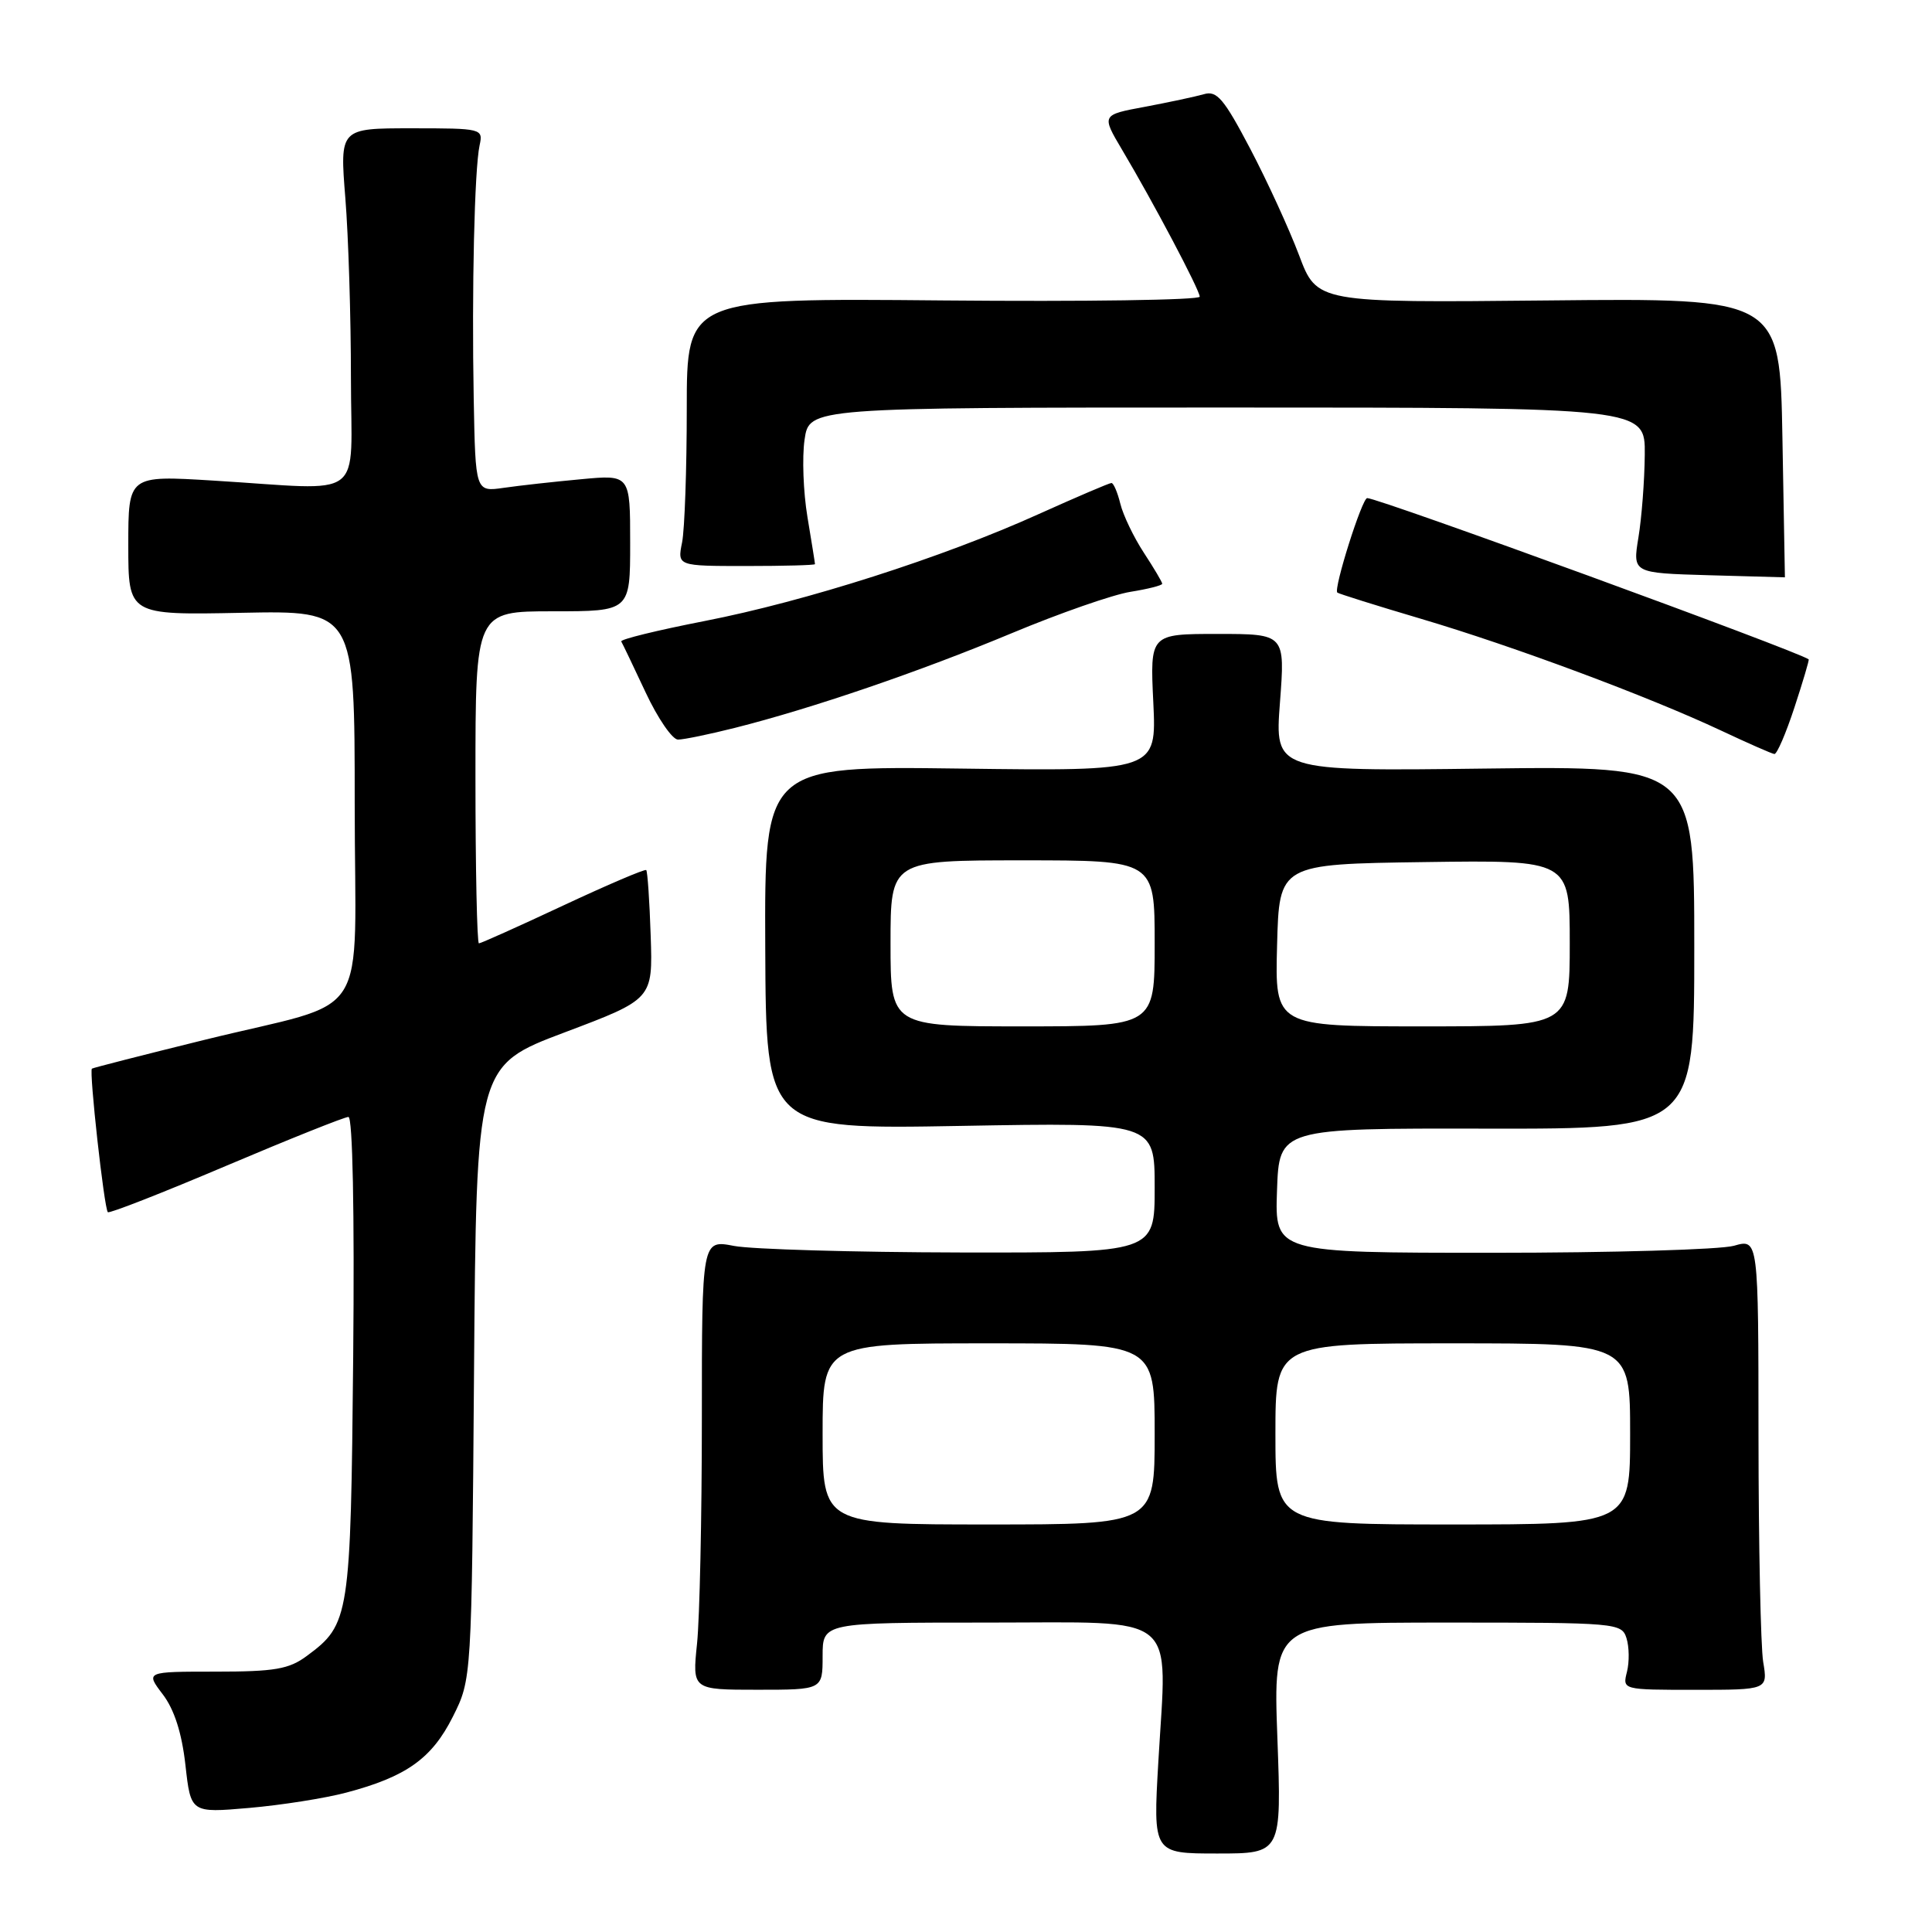 <?xml version="1.0" encoding="UTF-8" standalone="no"?>
<!DOCTYPE svg PUBLIC "-//W3C//DTD SVG 1.1//EN" "http://www.w3.org/Graphics/SVG/1.1/DTD/svg11.dtd" >
<svg xmlns="http://www.w3.org/2000/svg" xmlns:xlink="http://www.w3.org/1999/xlink" version="1.1" viewBox="0 0 256 256">
 <g >
 <path fill="currentColor"
d=" M 169.26 230.30 C 168.70 215.00 168.70 215.00 191.78 215.00 C 214.25 215.00 214.88 215.05 215.52 217.07 C 215.88 218.21 215.91 220.22 215.58 221.53 C 214.98 223.91 214.98 223.91 224.62 223.91 C 234.25 223.91 234.25 223.91 233.63 220.20 C 233.30 218.17 233.02 204.72 233.01 190.32 C 233.00 164.14 233.00 164.14 229.76 165.07 C 227.97 165.58 213.55 166.00 197.72 166.00 C 168.92 166.00 168.92 166.00 169.21 157.75 C 169.50 149.50 169.50 149.50 197.00 149.55 C 224.50 149.59 224.50 149.59 224.50 125.55 C 224.50 101.50 224.50 101.50 196.71 101.84 C 168.91 102.19 168.91 102.19 169.60 93.09 C 170.29 84.00 170.29 84.00 161.34 84.00 C 152.38 84.00 152.38 84.00 152.82 93.09 C 153.25 102.18 153.25 102.18 127.28 101.84 C 101.30 101.50 101.30 101.50 101.40 125.58 C 101.50 149.65 101.50 149.65 127.25 149.19 C 153.00 148.73 153.00 148.73 153.00 157.37 C 153.00 166.00 153.00 166.00 127.25 165.96 C 113.09 165.93 99.59 165.54 97.25 165.09 C 93.00 164.27 93.00 164.27 93.00 187.99 C 93.00 201.03 92.71 214.45 92.36 217.80 C 91.73 223.90 91.73 223.90 100.36 223.90 C 109.00 223.90 109.00 223.90 109.00 219.45 C 109.00 215.00 109.00 215.00 130.92 215.00 C 156.60 215.00 154.64 213.40 153.49 233.38 C 152.78 245.60 152.78 245.60 161.30 245.60 C 169.82 245.60 169.82 245.60 169.26 230.30 Z  M 45.88 237.53 C 53.83 235.43 57.22 233.02 60.00 227.48 C 62.50 222.50 62.50 222.50 62.81 181.86 C 63.12 141.21 63.12 141.21 74.81 136.80 C 86.50 132.39 86.50 132.39 86.22 124.00 C 86.07 119.38 85.80 115.47 85.63 115.29 C 85.46 115.12 80.50 117.24 74.62 119.99 C 68.73 122.75 63.71 125.00 63.46 125.00 C 63.21 125.00 63.00 115.10 63.00 103.00 C 63.00 81.00 63.00 81.00 73.25 81.00 C 83.50 81.00 83.50 81.00 83.50 71.95 C 83.50 62.89 83.50 62.89 77.00 63.50 C 73.42 63.83 68.81 64.34 66.75 64.64 C 63.00 65.18 63.00 65.18 62.77 52.84 C 62.50 38.31 62.87 22.42 63.55 19.25 C 64.03 17.04 63.87 17.00 54.53 17.00 C 45.02 17.00 45.02 17.00 45.76 26.25 C 46.17 31.34 46.50 42.02 46.50 50.00 C 46.50 66.66 48.81 64.93 28.25 63.68 C 17.00 62.99 17.00 62.99 17.00 72.25 C 17.00 81.50 17.00 81.50 32.00 81.20 C 47.00 80.90 47.00 80.90 47.00 106.47 C 47.00 136.32 49.61 132.22 27.00 137.81 C 19.02 139.78 12.36 141.48 12.18 141.60 C 11.78 141.85 13.80 160.14 14.29 160.62 C 14.49 160.82 21.53 158.06 29.94 154.49 C 38.36 150.92 45.66 148.00 46.17 148.00 C 46.73 148.00 46.98 160.57 46.80 179.75 C 46.47 214.29 46.33 215.23 40.67 219.41 C 38.29 221.18 36.41 221.50 28.56 221.50 C 19.28 221.50 19.28 221.50 21.56 224.50 C 23.09 226.50 24.09 229.61 24.57 233.87 C 25.28 240.23 25.28 240.23 33.02 239.56 C 37.27 239.19 43.06 238.28 45.88 237.53 Z  M 237.77 93.75 C 238.90 90.31 239.75 87.44 239.66 87.37 C 238.32 86.32 182.69 66.00 181.16 66.00 C 180.48 66.00 176.68 78.02 177.20 78.52 C 177.37 78.67 182.36 80.24 188.31 82.00 C 200.57 85.63 218.36 92.26 228.00 96.78 C 231.57 98.46 234.77 99.87 235.11 99.91 C 235.45 99.96 236.64 97.19 237.77 93.75 Z  M 97.36 96.45 C 107.60 93.87 121.87 88.99 134.04 83.91 C 140.38 81.26 147.47 78.79 149.79 78.42 C 152.10 78.05 154.00 77.57 154.00 77.35 C 154.00 77.13 152.90 75.28 151.56 73.23 C 150.22 71.18 148.82 68.26 148.45 66.75 C 148.08 65.24 147.55 64.00 147.27 64.00 C 146.99 64.00 142.65 65.86 137.63 68.12 C 124.89 73.88 106.74 79.68 93.36 82.29 C 87.12 83.51 82.15 84.72 82.32 85.00 C 82.49 85.28 83.94 88.31 85.55 91.75 C 87.16 95.19 89.09 98.00 89.84 98.00 C 90.60 98.00 93.98 97.30 97.36 96.45 Z  M 236.18 58.00 C 235.85 39.50 235.85 39.50 205.17 39.81 C 174.50 40.12 174.50 40.12 172.13 33.81 C 170.82 30.34 167.91 23.99 165.65 19.69 C 162.18 13.09 161.24 11.97 159.53 12.48 C 158.41 12.80 154.90 13.55 151.72 14.15 C 145.94 15.22 145.94 15.22 148.69 19.86 C 152.85 26.86 158.94 38.39 158.97 39.31 C 158.99 39.76 143.70 39.98 125.00 39.81 C 91.00 39.50 91.00 39.50 91.00 54.12 C 91.00 62.17 90.72 70.16 90.38 71.87 C 89.75 75.00 89.75 75.00 98.88 75.00 C 103.89 75.00 108.00 74.89 107.99 74.75 C 107.99 74.61 107.54 71.80 106.99 68.50 C 106.44 65.20 106.27 60.59 106.61 58.25 C 107.23 54.00 107.23 54.00 162.61 54.00 C 218.00 54.00 218.00 54.00 217.94 60.25 C 217.91 63.69 217.53 68.62 217.10 71.22 C 216.33 75.93 216.33 75.93 226.41 76.22 C 231.96 76.37 236.50 76.50 236.51 76.50 C 236.51 76.50 236.37 68.17 236.18 58.00 Z  M 109.00 190.00 C 109.00 178.00 109.00 178.00 131.00 178.00 C 153.00 178.00 153.00 178.00 153.00 190.00 C 153.00 202.00 153.00 202.00 131.00 202.00 C 109.00 202.00 109.00 202.00 109.00 190.00 Z  M 169.00 190.00 C 169.00 178.00 169.00 178.00 192.50 178.00 C 216.00 178.00 216.00 178.00 216.00 190.00 C 216.00 202.00 216.00 202.00 192.50 202.00 C 169.00 202.00 169.00 202.00 169.00 190.00 Z  M 118.00 125.00 C 118.00 114.00 118.00 114.00 135.50 114.00 C 153.00 114.00 153.00 114.00 153.00 125.00 C 153.00 136.00 153.00 136.00 135.50 136.00 C 118.00 136.00 118.00 136.00 118.00 125.00 Z  M 169.22 125.25 C 169.50 114.50 169.50 114.50 188.75 114.23 C 208.00 113.96 208.00 113.96 208.00 124.98 C 208.00 136.00 208.00 136.00 188.47 136.00 C 168.93 136.00 168.93 136.00 169.22 125.25 Z "/>
</g>
</svg>